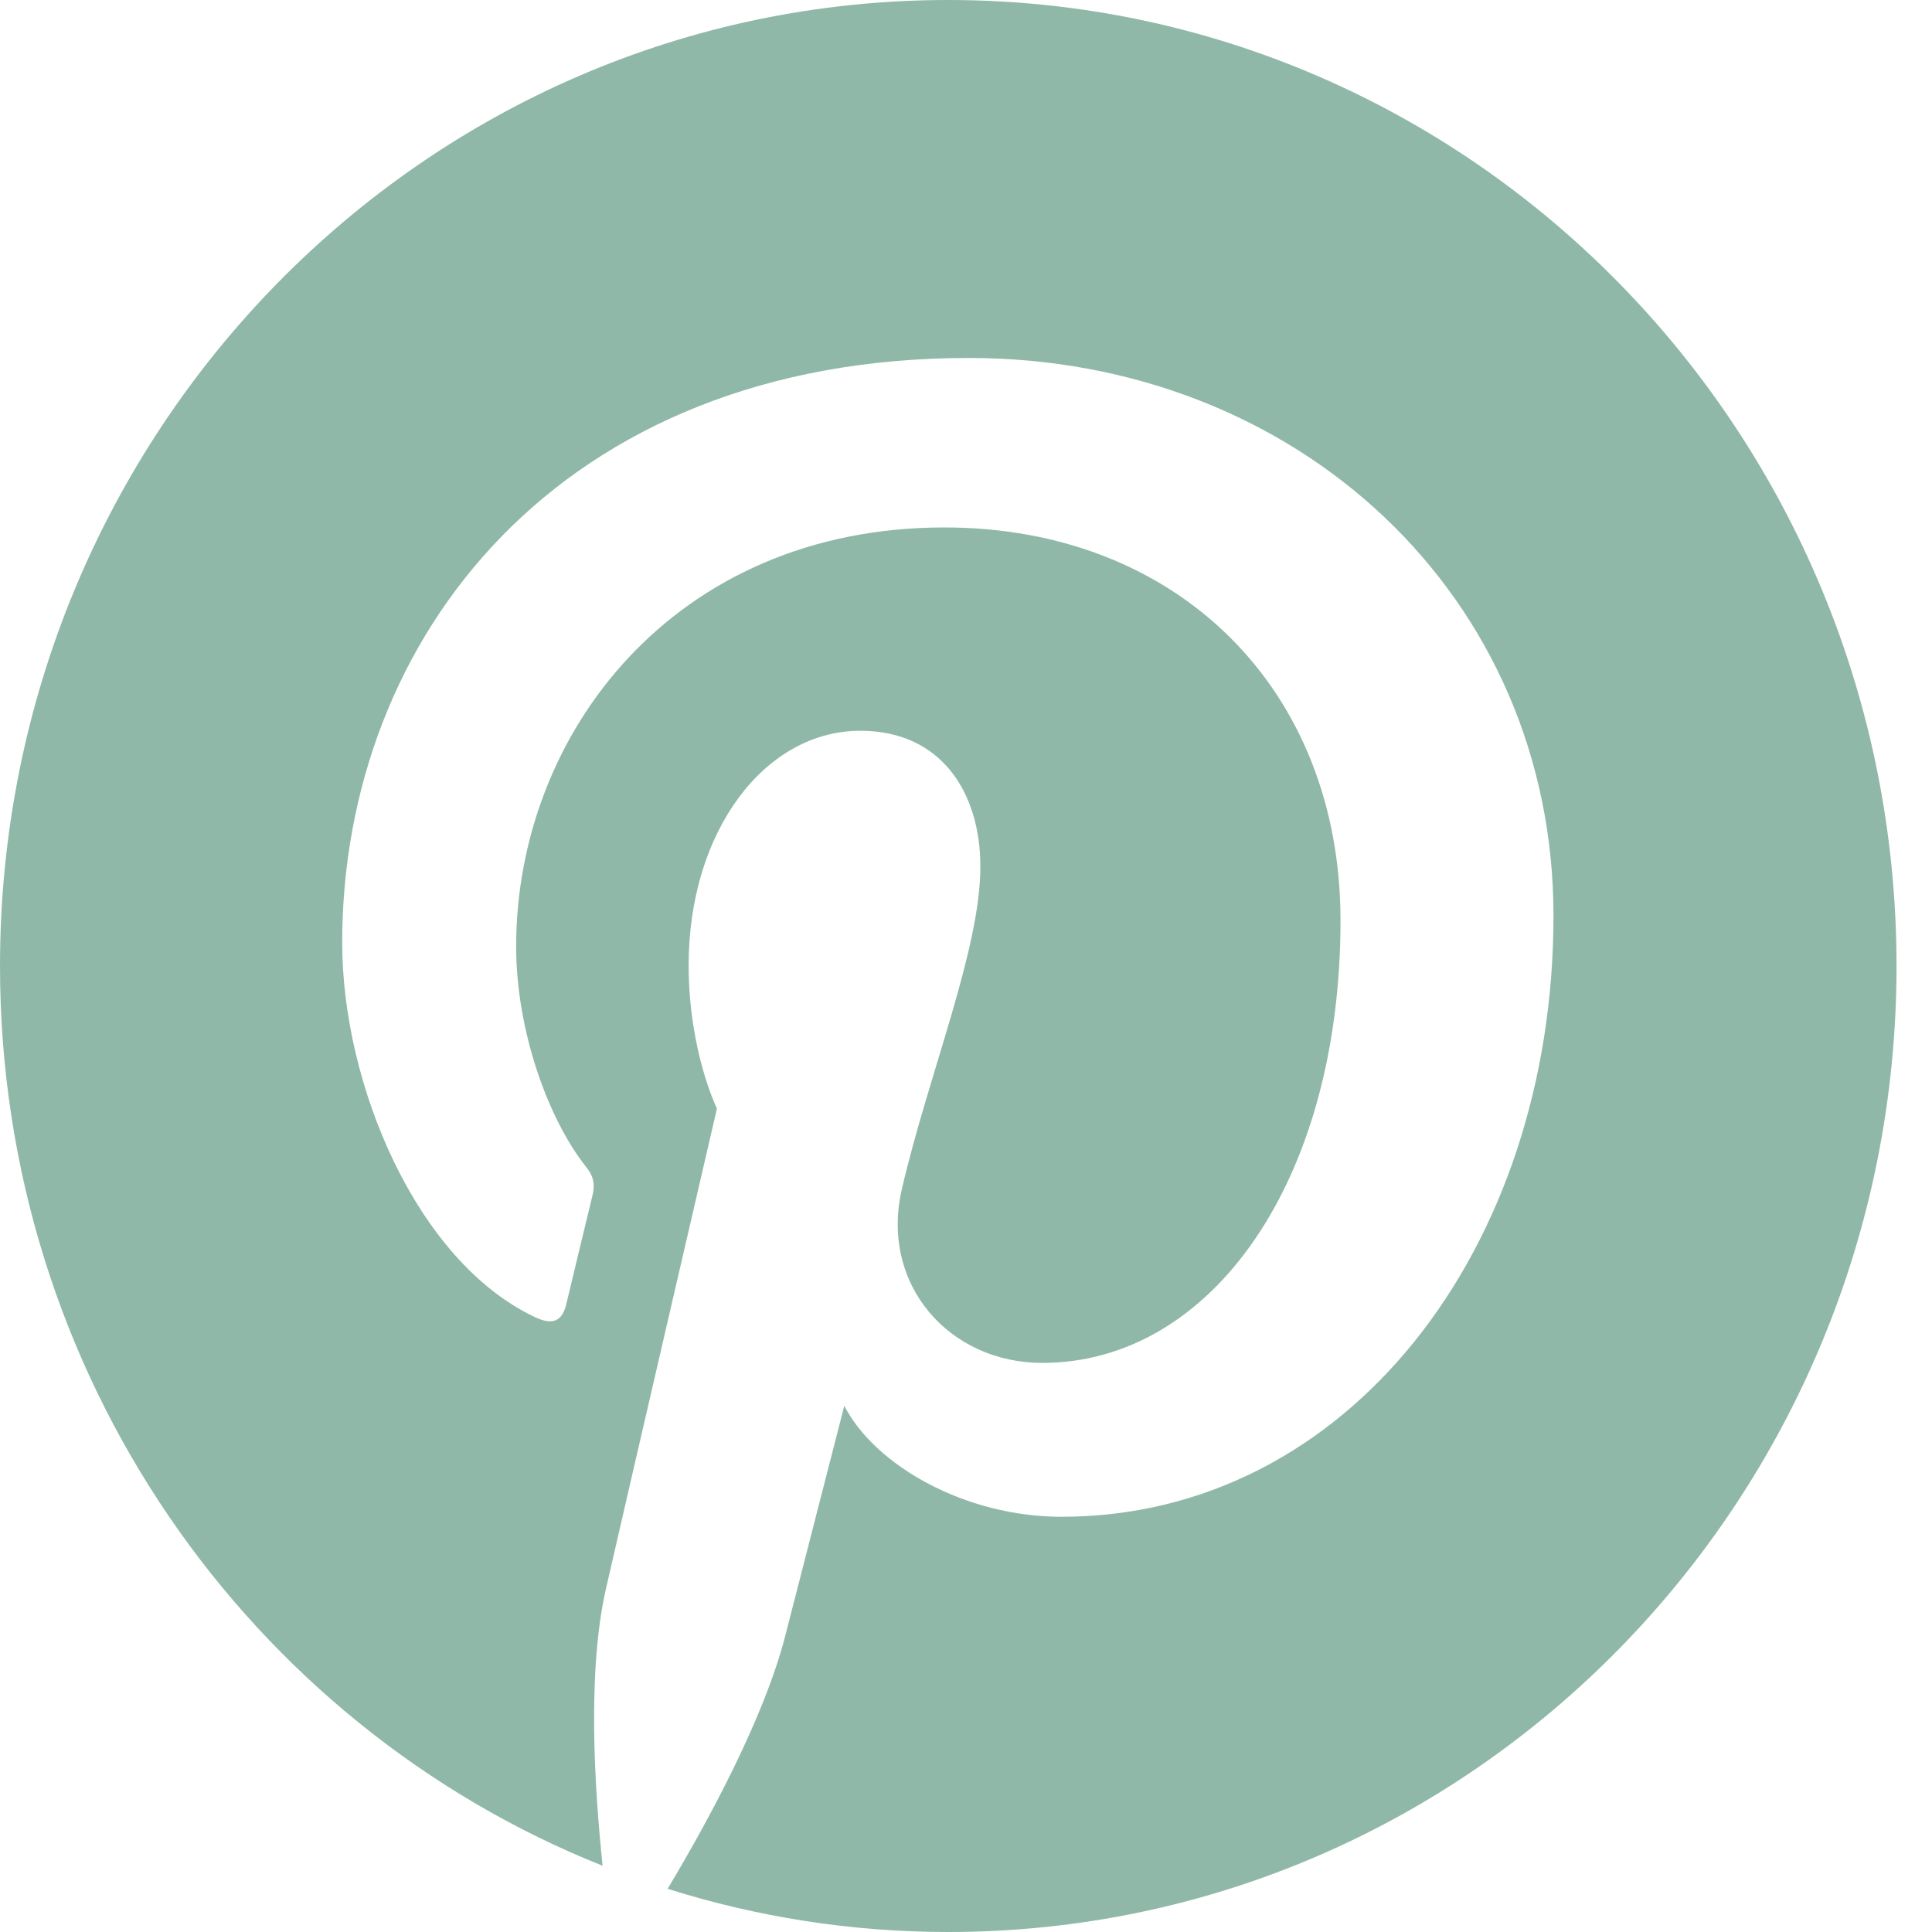 <svg width="25" height="25" viewBox="0 0 25 25" fill="none" xmlns="http://www.w3.org/2000/svg">
<path d="M24.541 12.5C24.541 19.405 19.049 25 12.27 25C11.004 25 9.787 24.803 8.639 24.441C9.138 23.609 9.885 22.248 10.162 21.164C10.311 20.58 10.925 18.191 10.925 18.191C11.325 18.967 12.493 19.627 13.735 19.627C17.436 19.627 20.102 16.159 20.102 11.85C20.102 7.722 16.792 4.632 12.537 4.632C7.243 4.632 4.428 8.251 4.428 12.198C4.428 14.032 5.388 16.316 6.917 17.041C7.149 17.152 7.273 17.102 7.328 16.875C7.367 16.704 7.575 15.852 7.669 15.459C7.699 15.333 7.684 15.222 7.585 15.101C7.085 14.471 6.679 13.322 6.679 12.248C6.679 9.491 8.728 6.825 12.221 6.825C15.234 6.825 17.346 8.916 17.346 11.91C17.346 15.292 15.669 17.636 13.487 17.636C12.285 17.636 11.38 16.623 11.672 15.378C12.018 13.891 12.686 12.288 12.686 11.215C12.686 10.257 12.181 9.456 11.132 9.456C9.9 9.456 8.911 10.751 8.911 12.49C8.911 13.599 9.277 14.345 9.277 14.345C9.277 14.345 8.065 19.577 7.842 20.554C7.595 21.633 7.694 23.155 7.798 24.143C3.236 22.324 0 17.797 0 12.5C0 5.595 5.492 0 12.27 0C19.049 0 24.541 5.595 24.541 12.5Z" fill="#90B8A8"/>
</svg>
